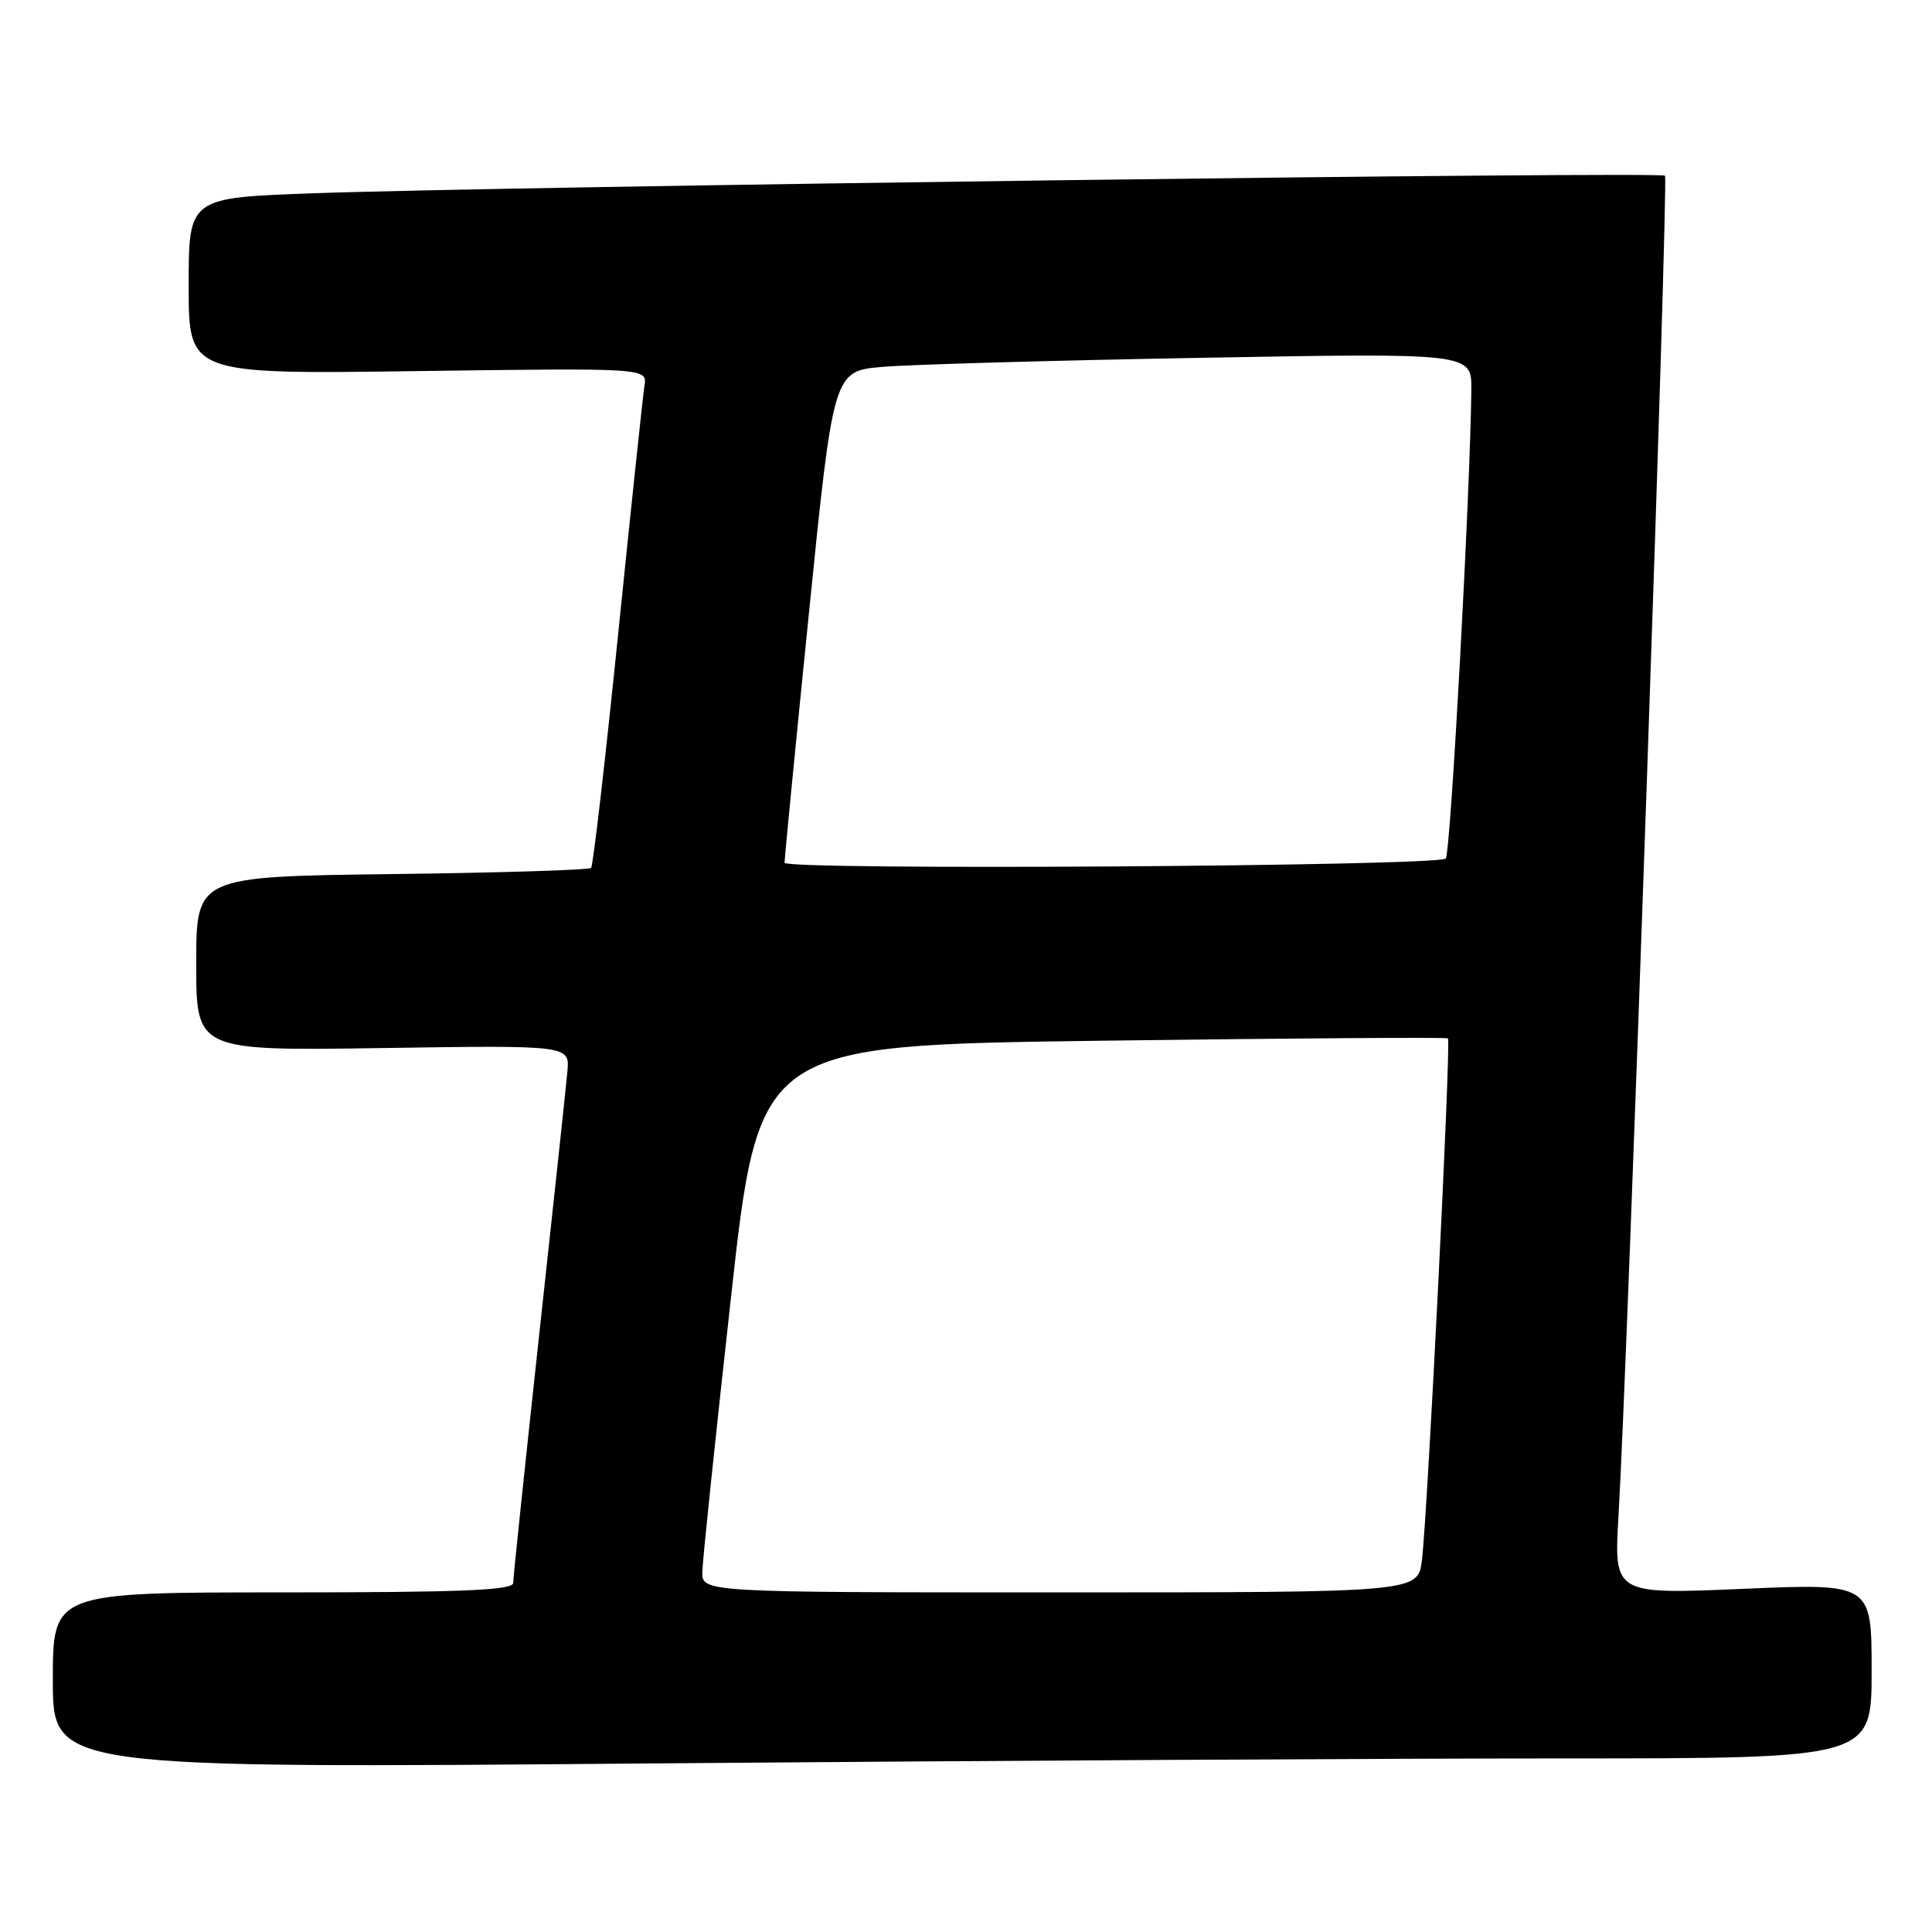 <?xml version="1.0" encoding="UTF-8" standalone="no"?>
<!DOCTYPE svg PUBLIC "-//W3C//DTD SVG 1.1//EN" "http://www.w3.org/Graphics/SVG/1.1/DTD/svg11.dtd" >
<svg xmlns="http://www.w3.org/2000/svg" xmlns:xlink="http://www.w3.org/1999/xlink" version="1.1" viewBox="0 0 256 256">
 <g >
 <path fill="currentColor"
d=" M 207.17 233.00 C 248.00 233.00 248.00 233.00 248.00 221.40 C 248.00 209.80 248.00 209.80 230.92 210.53 C 213.85 211.26 213.85 211.26 214.46 200.88 C 215.71 179.42 221.11 23.78 220.62 23.28 C 220.03 22.70 66.33 24.70 41.25 25.62 C 25.00 26.21 25.00 26.21 25.00 37.90 C 25.00 49.59 25.00 49.59 55.38 49.17 C 85.77 48.76 85.77 48.76 85.39 51.13 C 85.19 52.43 83.62 67.22 81.91 84.00 C 80.20 100.78 78.59 114.72 78.32 115.00 C 78.05 115.28 66.17 115.65 51.92 115.82 C 26.00 116.15 26.00 116.15 26.00 127.70 C 26.00 139.24 26.00 139.24 50.75 138.87 C 75.50 138.50 75.50 138.50 75.18 142.00 C 75.01 143.93 73.32 159.68 71.43 177.00 C 69.55 194.32 68.00 209.06 68.00 209.75 C 68.00 210.72 61.23 211.00 37.50 211.00 C 7.00 211.00 7.00 211.00 7.00 222.66 C 7.00 234.33 7.00 234.33 86.67 233.66 C 130.48 233.30 184.71 233.00 207.17 233.00 Z  M 93.06 208.25 C 93.10 206.74 94.80 190.43 96.85 172.00 C 100.56 138.50 100.56 138.50 146.03 137.90 C 171.04 137.57 191.66 137.43 191.86 137.59 C 192.30 137.95 189.16 200.66 188.41 206.75 C 187.88 211.00 187.88 211.00 140.44 211.00 C 93.00 211.00 93.00 211.00 93.06 208.25 Z  M 103.96 114.32 C 103.94 113.87 105.39 99.02 107.18 81.33 C 110.43 49.16 110.43 49.16 116.97 48.61 C 120.56 48.30 139.59 47.76 159.25 47.41 C 195.00 46.77 195.00 46.77 194.96 51.63 C 194.83 65.00 192.21 113.12 191.57 113.76 C 190.55 114.79 104.01 115.34 103.96 114.32 Z "/>
</g>
</svg>